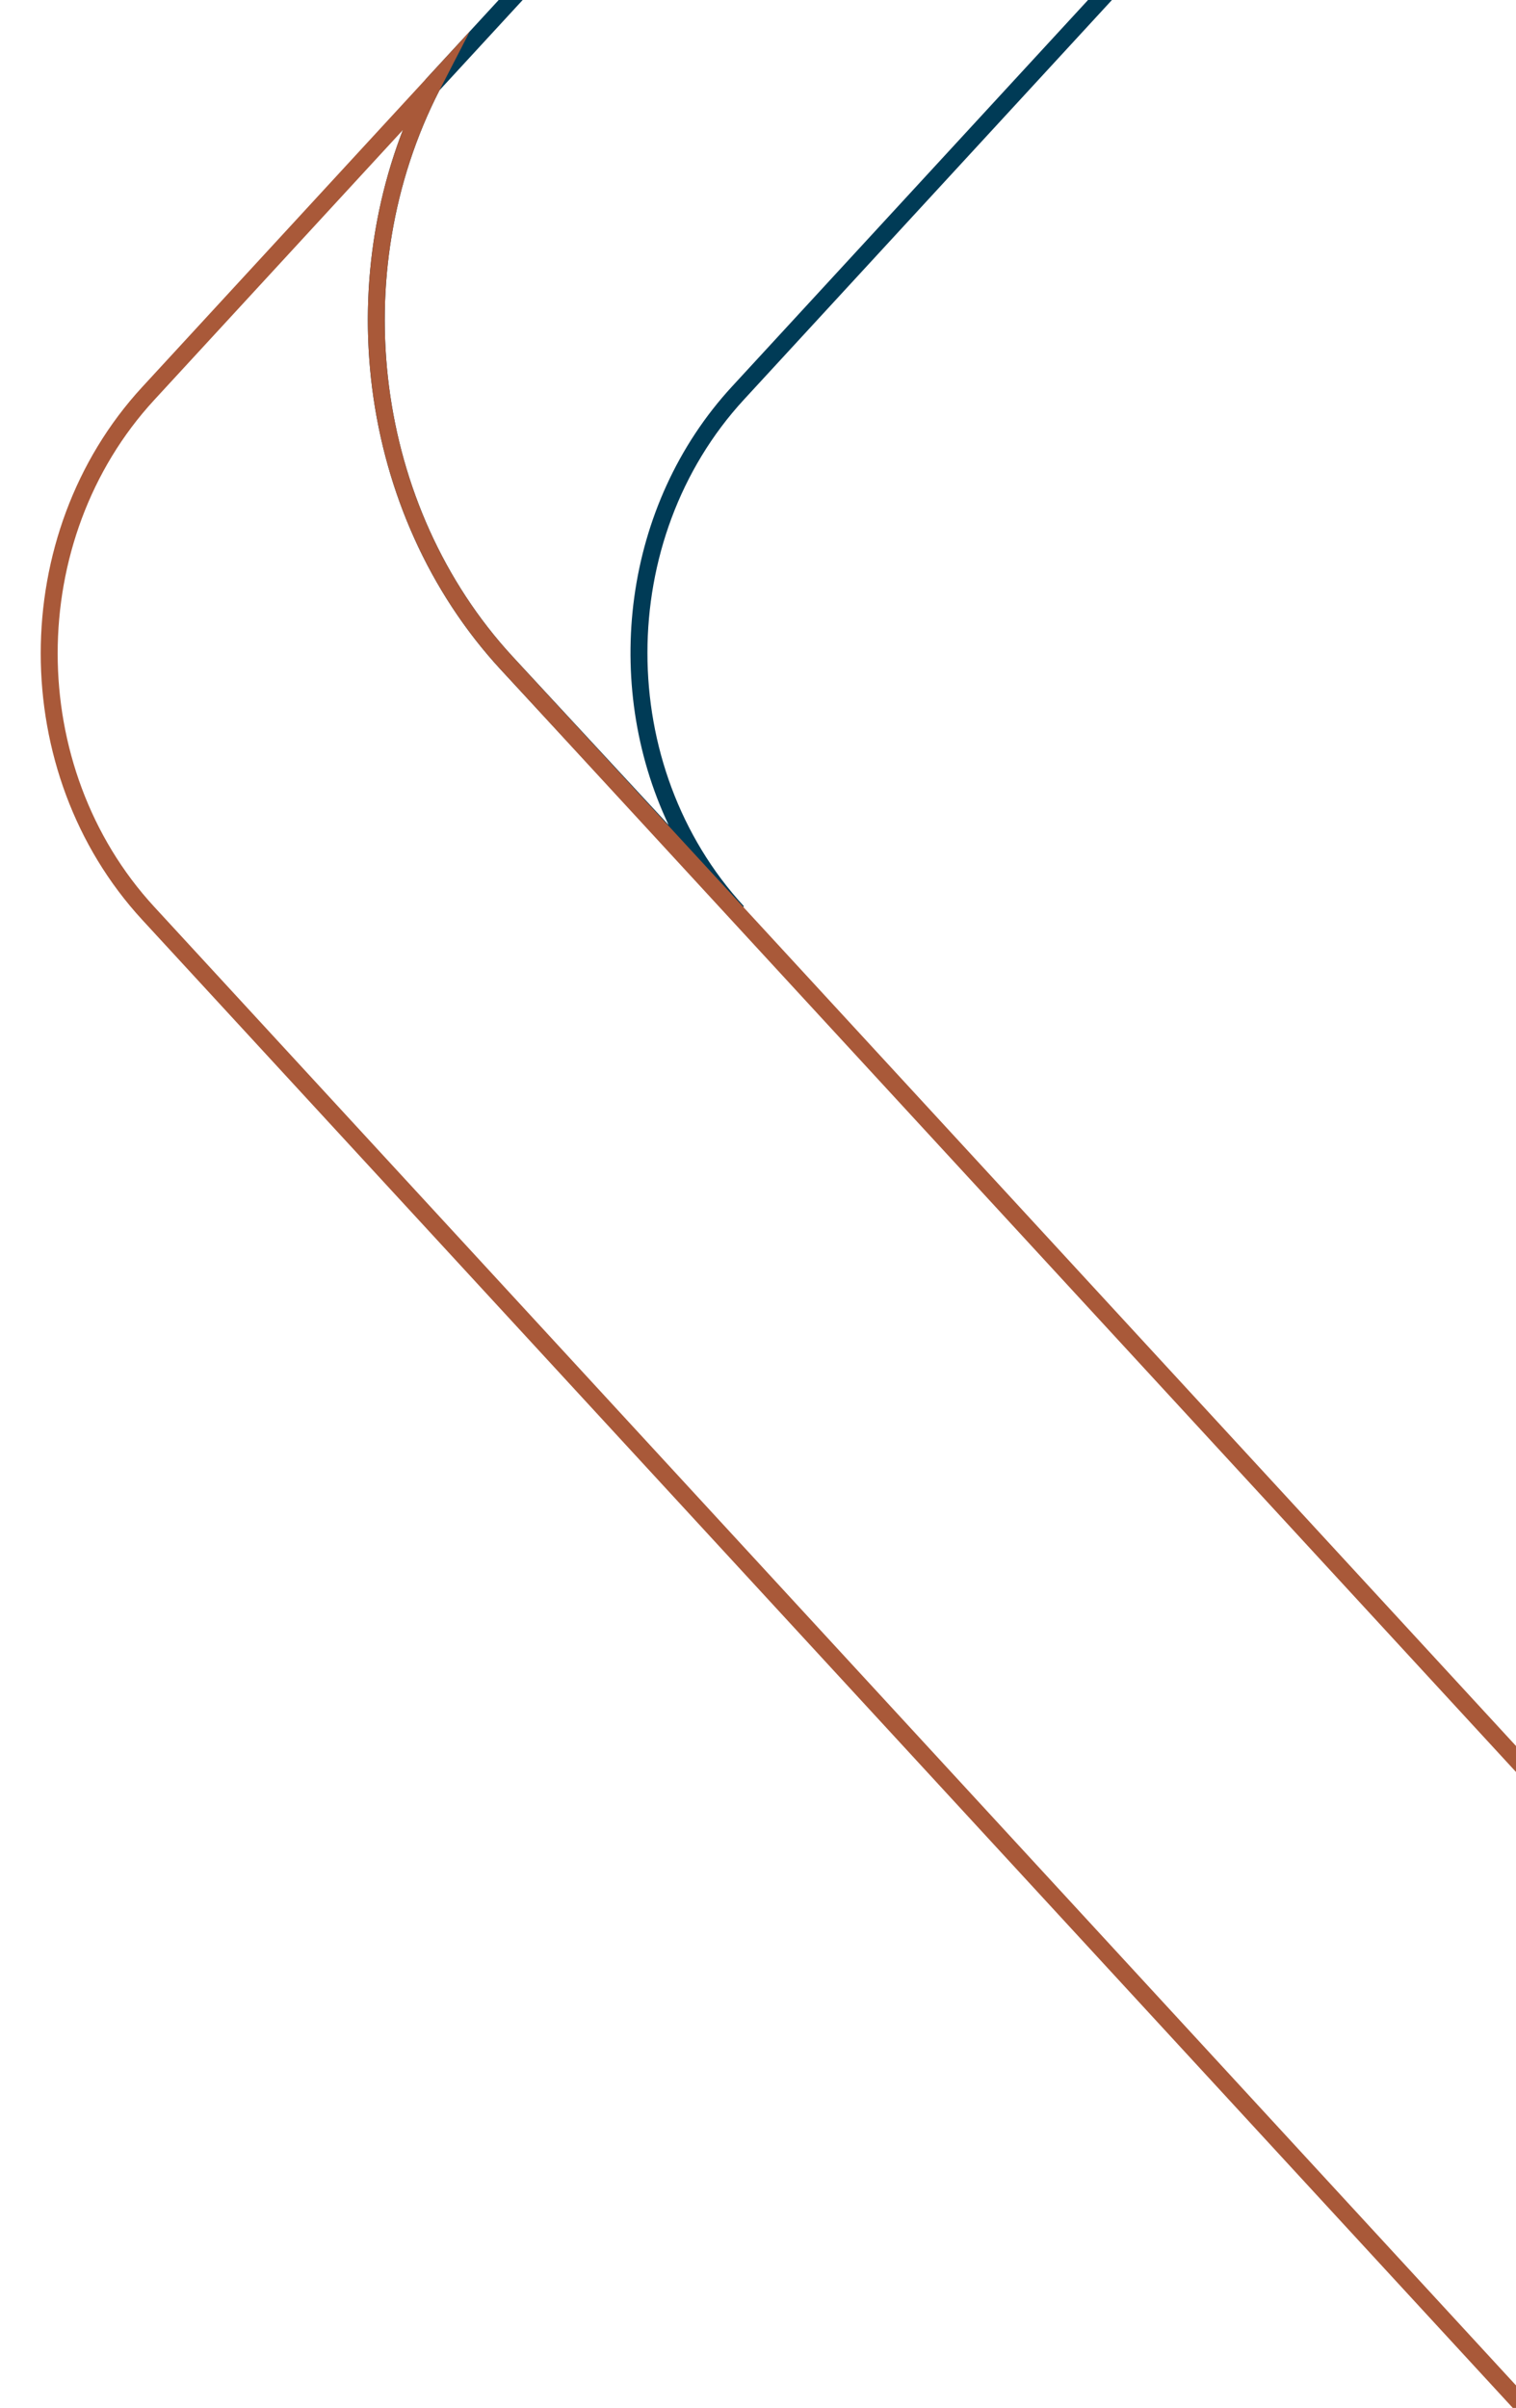 <svg id="decor-news-top" xmlns="http://www.w3.org/2000/svg" xmlns:xlink="http://www.w3.org/1999/xlink" width="318" height="504.971" viewBox="0 0 318 504.971">
  <defs>
    <clipPath id="clip-path">
      <rect id="Rectangle_127" data-name="Rectangle 127" width="318" height="504.971" fill="none"/>
    </clipPath>
  </defs>
  <g id="Group_152" data-name="Group 152" clip-path="url(#clip-path)">
    <path id="Path_1355" data-name="Path 1355" d="M440.3,410.378c-26.986,29.294-26.986,76.958,0,106.252l-2.514,2.729,0,0L389.232,466.94c-30.008-32.57-36.493-83.372-15.78-123.541l.122-.231,21.842-23.713H524.056Zm-63.865-64.862c-19.8,38.634-13.52,87.408,15.3,118.7l32.76,35.357c-14.018-29.7-9.586-67.087,13.288-91.92l77.7-84.335H396.89Z" transform="translate(-284.253 -326.576)" fill="#003b56"/>
    <path id="Path_1356" data-name="Path 1356" d="M370.511,189.946c-19.943,38.668-13.7,87.575,15.184,118.93L751.507,705.964l.52.562v139.55l-444-481.957c-28.368-30.8-28.368-80.909,0-111.706l68.749-74.627ZM748.47,708.125,383.184,311.6c-27.459-29.8-35.218-74.876-20.466-113.1l-52.176,56.634c-26.983,29.3-26.983,76.958,0,106.252L748.47,836.763Z" transform="translate(-278.208 -171.237)" fill="#a95939"/>
  </g>
</svg>
